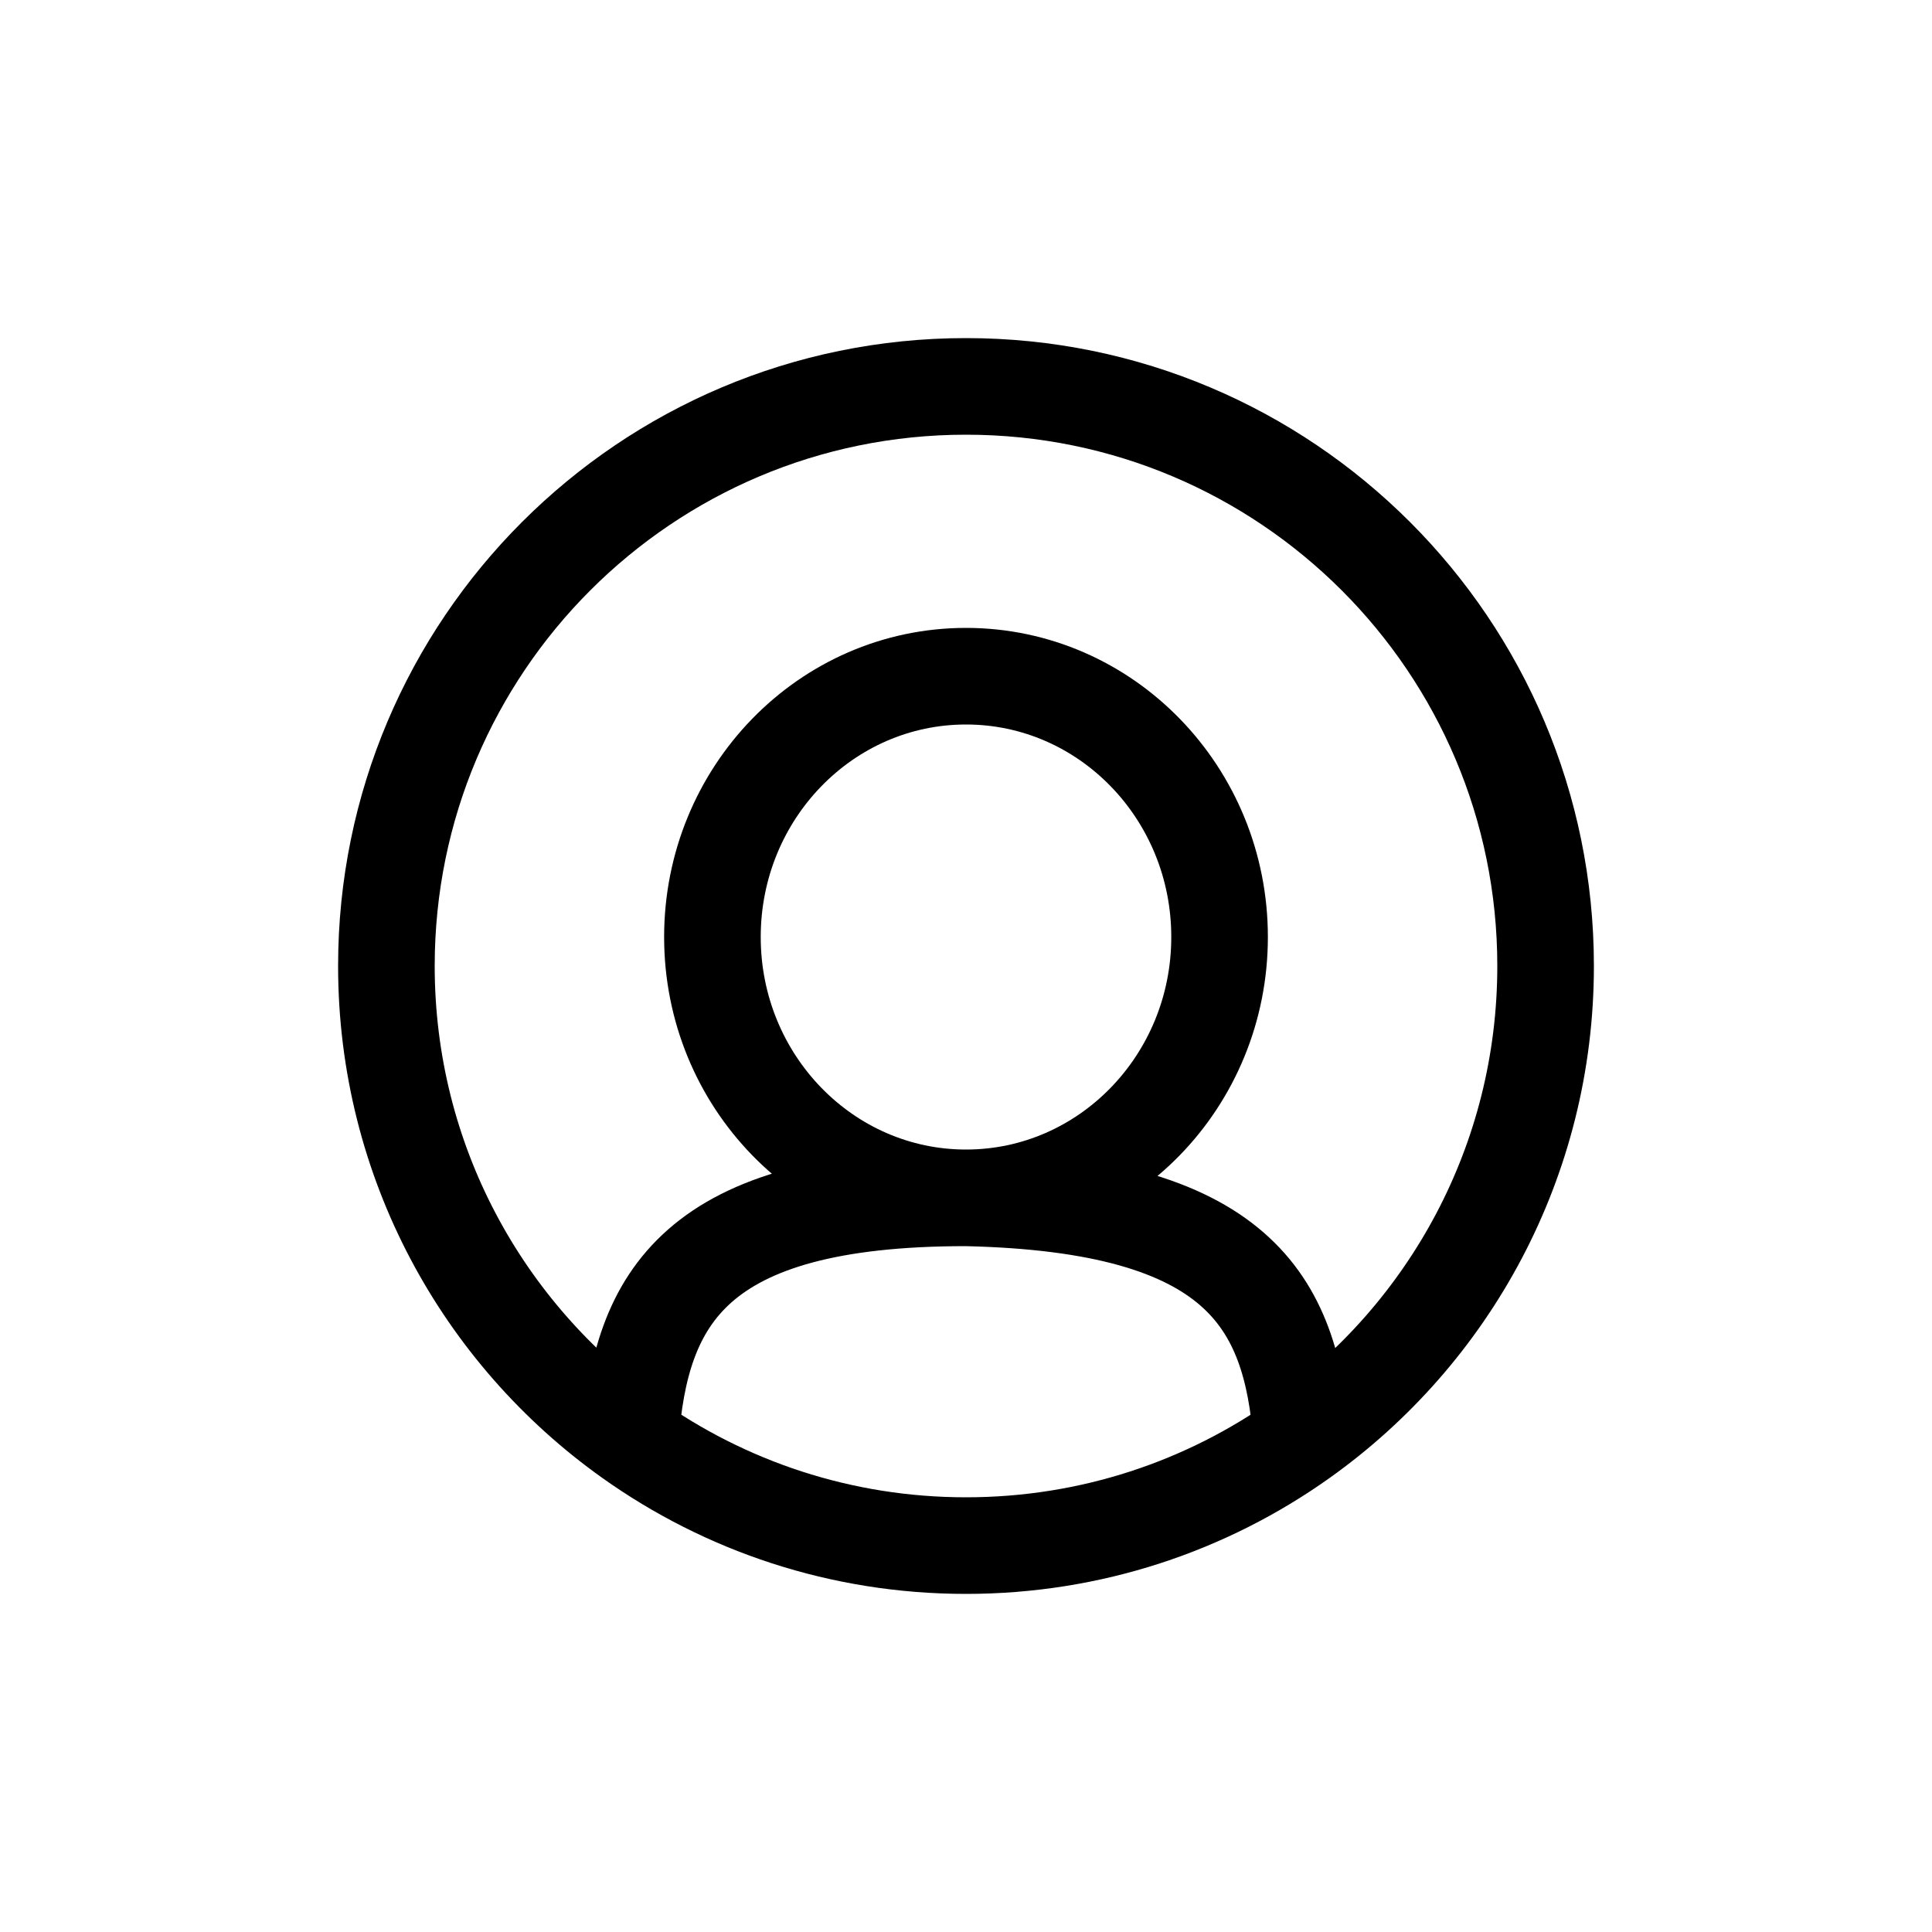 <svg width="40" height="40" viewBox="0 0 40 40" fill="none" xmlns="http://www.w3.org/2000/svg">
<path d="M20 24.8C22.899 24.8 25.25 22.382 25.25 19.4C25.25 16.418 22.899 14 20 14C17.101 14 14.75 16.418 14.75 19.4C14.75 22.382 17.101 24.8 20 24.8ZM20 24.8C25.63 24.926 26.732 26.935 26.948 29.785M20 24.8C14.361 24.8 13.264 26.892 13.051 29.785M26.948 29.785C30.005 27.61 32 24.038 32 20C32 13.373 26.627 8 20 8C13.373 8 8 13.373 8 20C8 24.038 9.994 27.61 13.051 29.785M26.948 29.785C24.987 31.18 22.589 32 20 32C17.41 32 15.012 31.18 13.051 29.785" stroke="black" stroke-width="2"/>
</svg>
